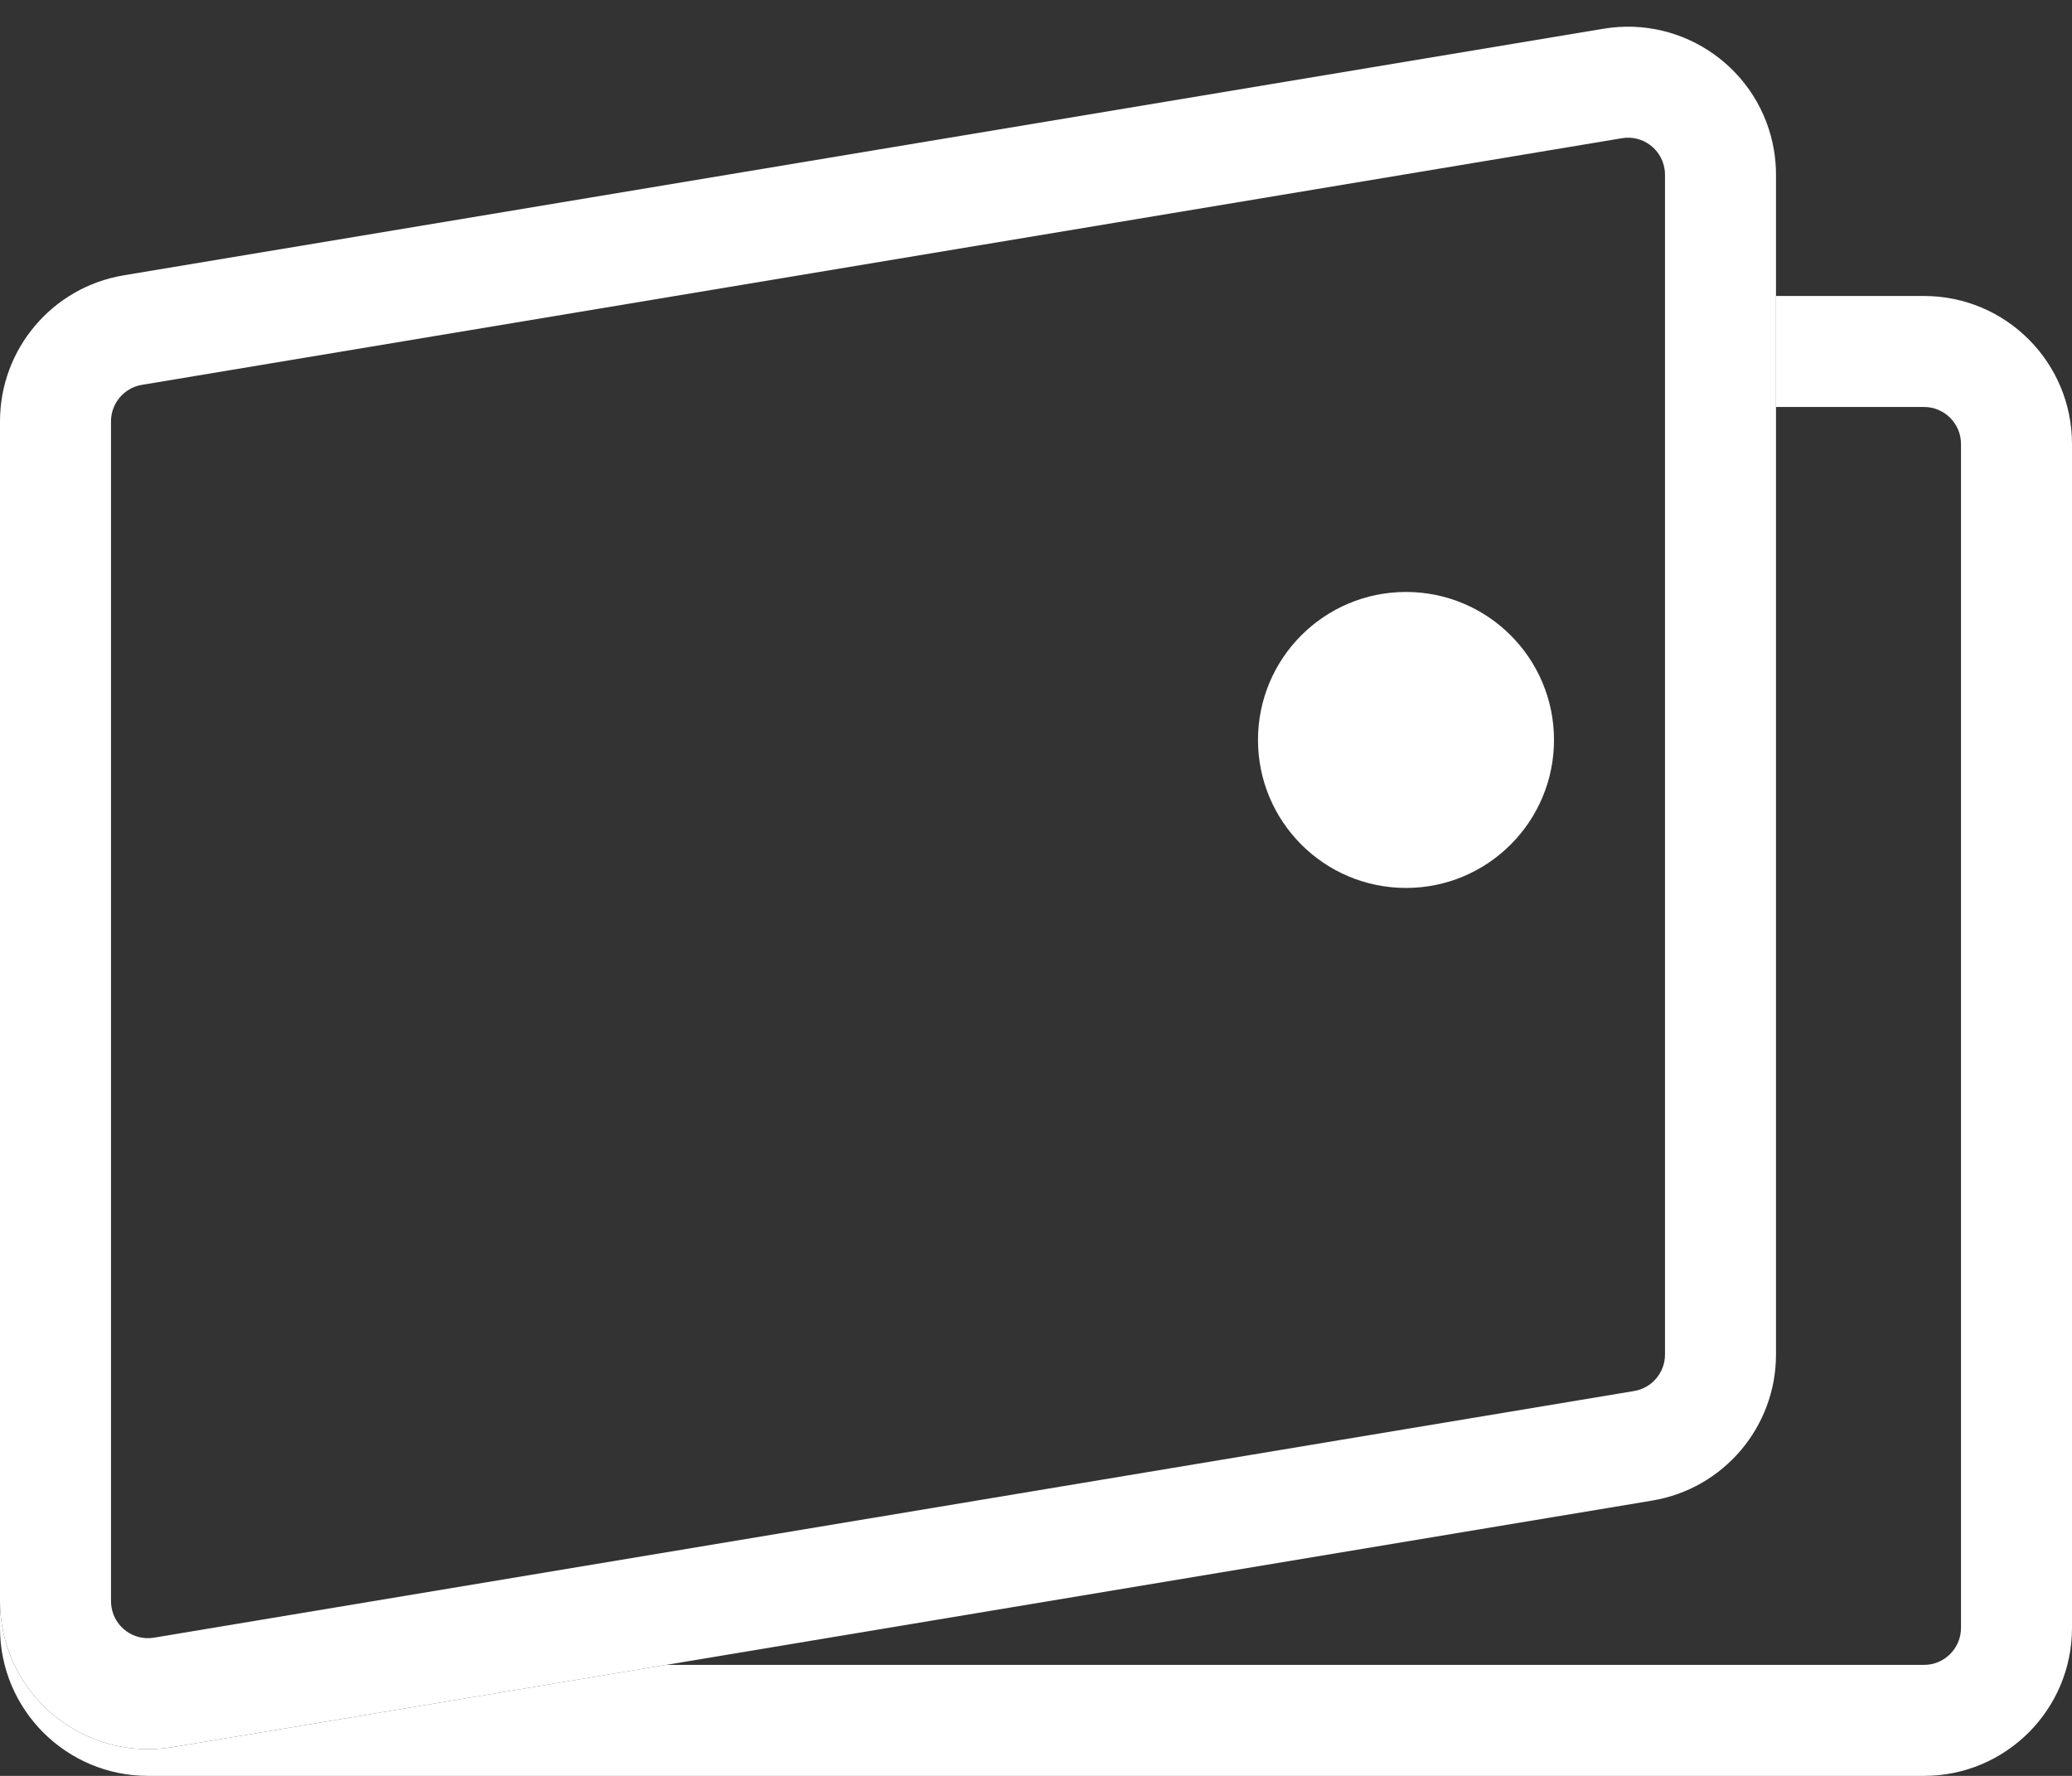 <?xml version="1.0" encoding="UTF-8"?>
<svg width="28px" height="24px" viewBox="0 0 28 24" version="1.1" xmlns="http://www.w3.org/2000/svg" xmlns:xlink="http://www.w3.org/1999/xlink">
    <rect x="0" y="0" width="28" height="24" fill="#333333" stroke="none"/>
    <!-- Generator: Sketch 49.3 (51167) - http://www.bohemiancoding.com/sketch -->
    <title>ic_wallet</title>
    <desc>Created with Sketch.</desc>
    <defs></defs>
    <g id="web" stroke="none" stroke-width="1" fill="none" fill-rule="evenodd">
        <g id="0.04-register-2" transform="translate(-35, -111)" fill="#FFFFFF">
            <g id="ic_wallet" transform="translate(31, 107)">
                <path d="M28,8 L30,8 C31.105,8 32,8.895 32,10 L32,26 C32,27.105 31.105,28 30,28 L6,28 C4.895,28 4,27.105 4,26 L4,25.639 C4,25.749 4.009,25.859 4.027,25.968 C4.209,27.057 5.239,27.793 6.329,27.612 L13,26.5 L30,26.5 C30.276,26.5 30.5,26.276 30.5,26 L30.5,10 C30.5,9.724 30.276,9.5 30,9.5 L28,9.5 L28,8 Z" id="Combined-Shape" fill-rule="nonzero"></path>
                <path d="M5.918,9.201 C5.677,9.241 5.5,9.45 5.5,9.694 L5.5,25.639 C5.5,25.667 5.502,25.694 5.507,25.721 C5.552,25.994 5.81,26.178 6.082,26.132 L26.082,22.799 C26.323,22.759 26.5,22.55 26.5,22.306 L26.5,6.361 C26.5,6.333 26.498,6.306 26.493,6.279 C26.448,6.006 26.19,5.822 25.918,5.868 L5.918,9.201 Z M5.671,7.721 L25.671,4.388 C26.761,4.207 27.791,4.943 27.973,6.032 C27.991,6.141 28,6.251 28,6.361 L28,22.306 C28,23.283 27.293,24.118 26.329,24.279 L6.329,27.612 C5.239,27.793 4.209,27.057 4.027,25.968 C4.009,25.859 4,25.749 4,25.639 L4,9.694 C4,8.717 4.707,7.882 5.671,7.721 Z" id="Rectangle" fill-rule="nonzero"></path>
                <circle id="Oval" cx="23" cy="14" r="2"></circle>
            </g>
        </g>
    </g>
</svg>